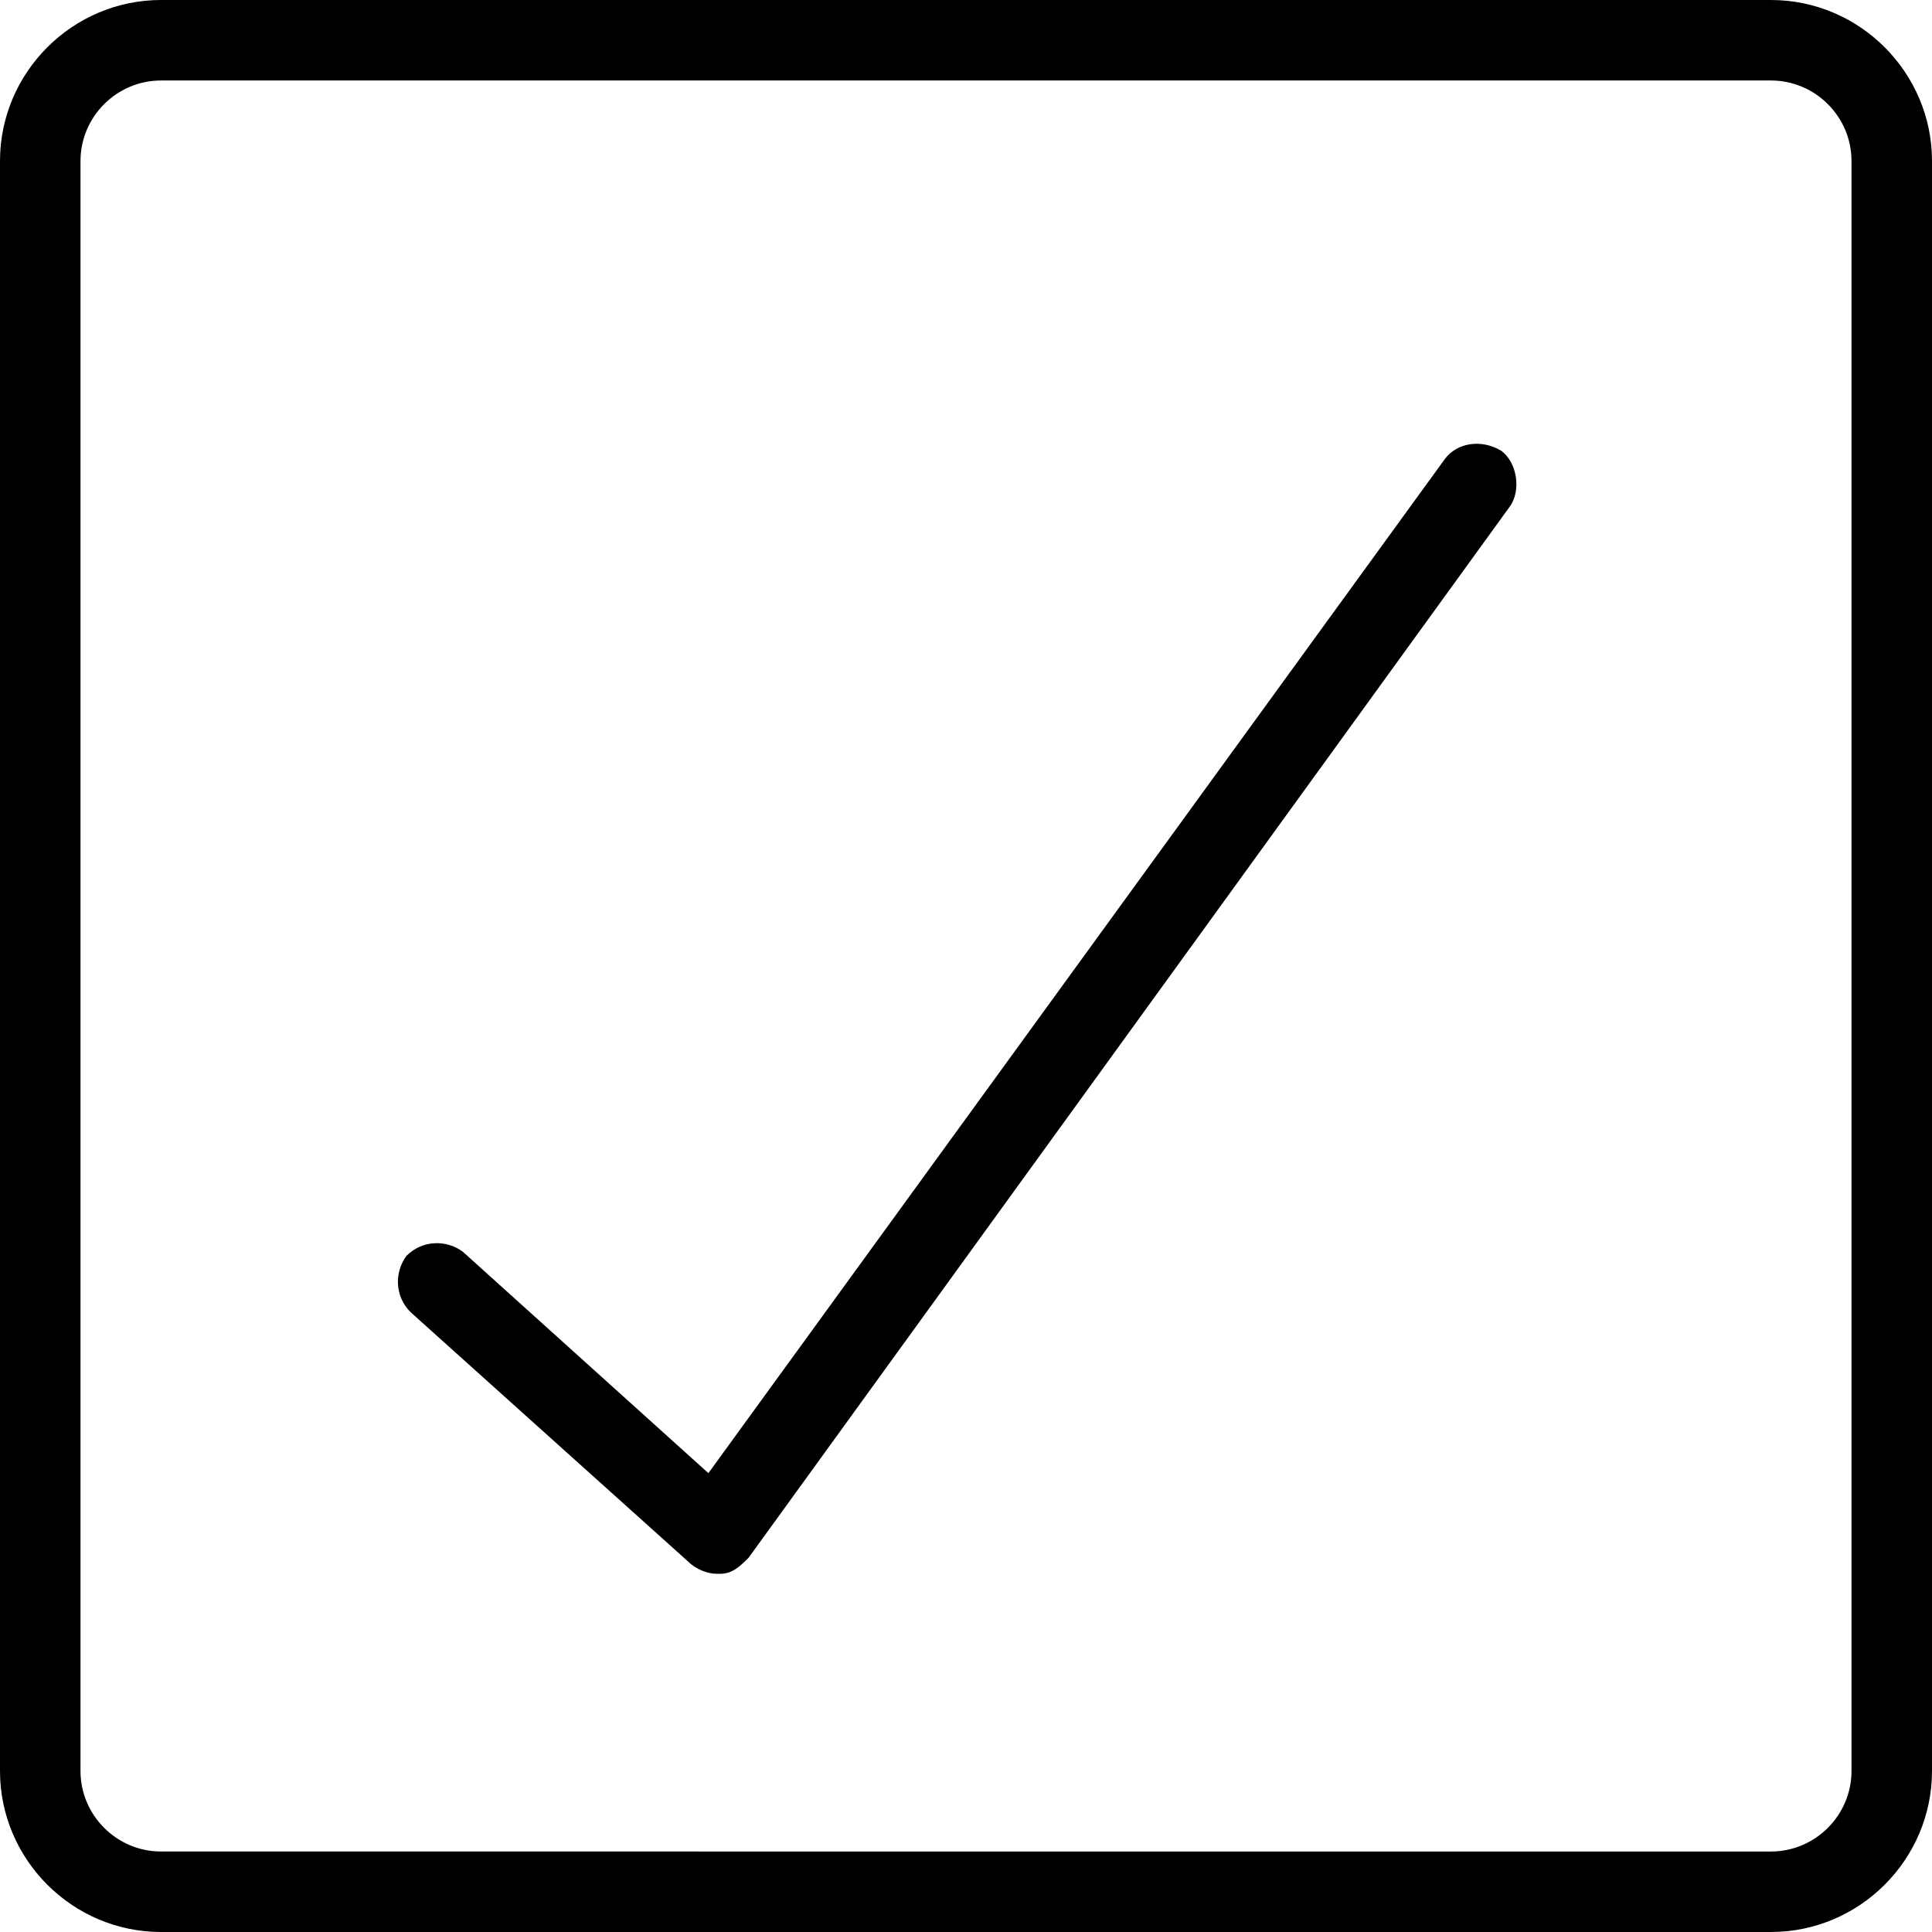 <svg xmlns="http://www.w3.org/2000/svg" viewBox="0 0 48 48"><path class="st0" d="M44 0H4C1.8 0 0 1.8 0 4v40c0 2.2 1.8 4 4 4h40c2.2 0 4-1.8 4-4V4c0-2.2-1.8-4-4-4zm2 44c0 1.1-.9 2-2 2H4c-1.1 0-2-.9-2-2V4c0-1.1.9-2 2-2h40c1.1 0 2 .9 2 2v40z"/><path class="st0" d="M17.8 39.1c-.2 0-.5-.1-.7-.3l-6.9-6.2c-.4-.4-.4-1-.1-1.4.4-.4 1-.4 1.4-.1l6.1 5.5 18.3-25.2c.3-.4.9-.5 1.4-.2.4.3.5 1 .2 1.4L18.6 38.7c-.2.2-.4.4-.7.4h-.1z"/></svg>